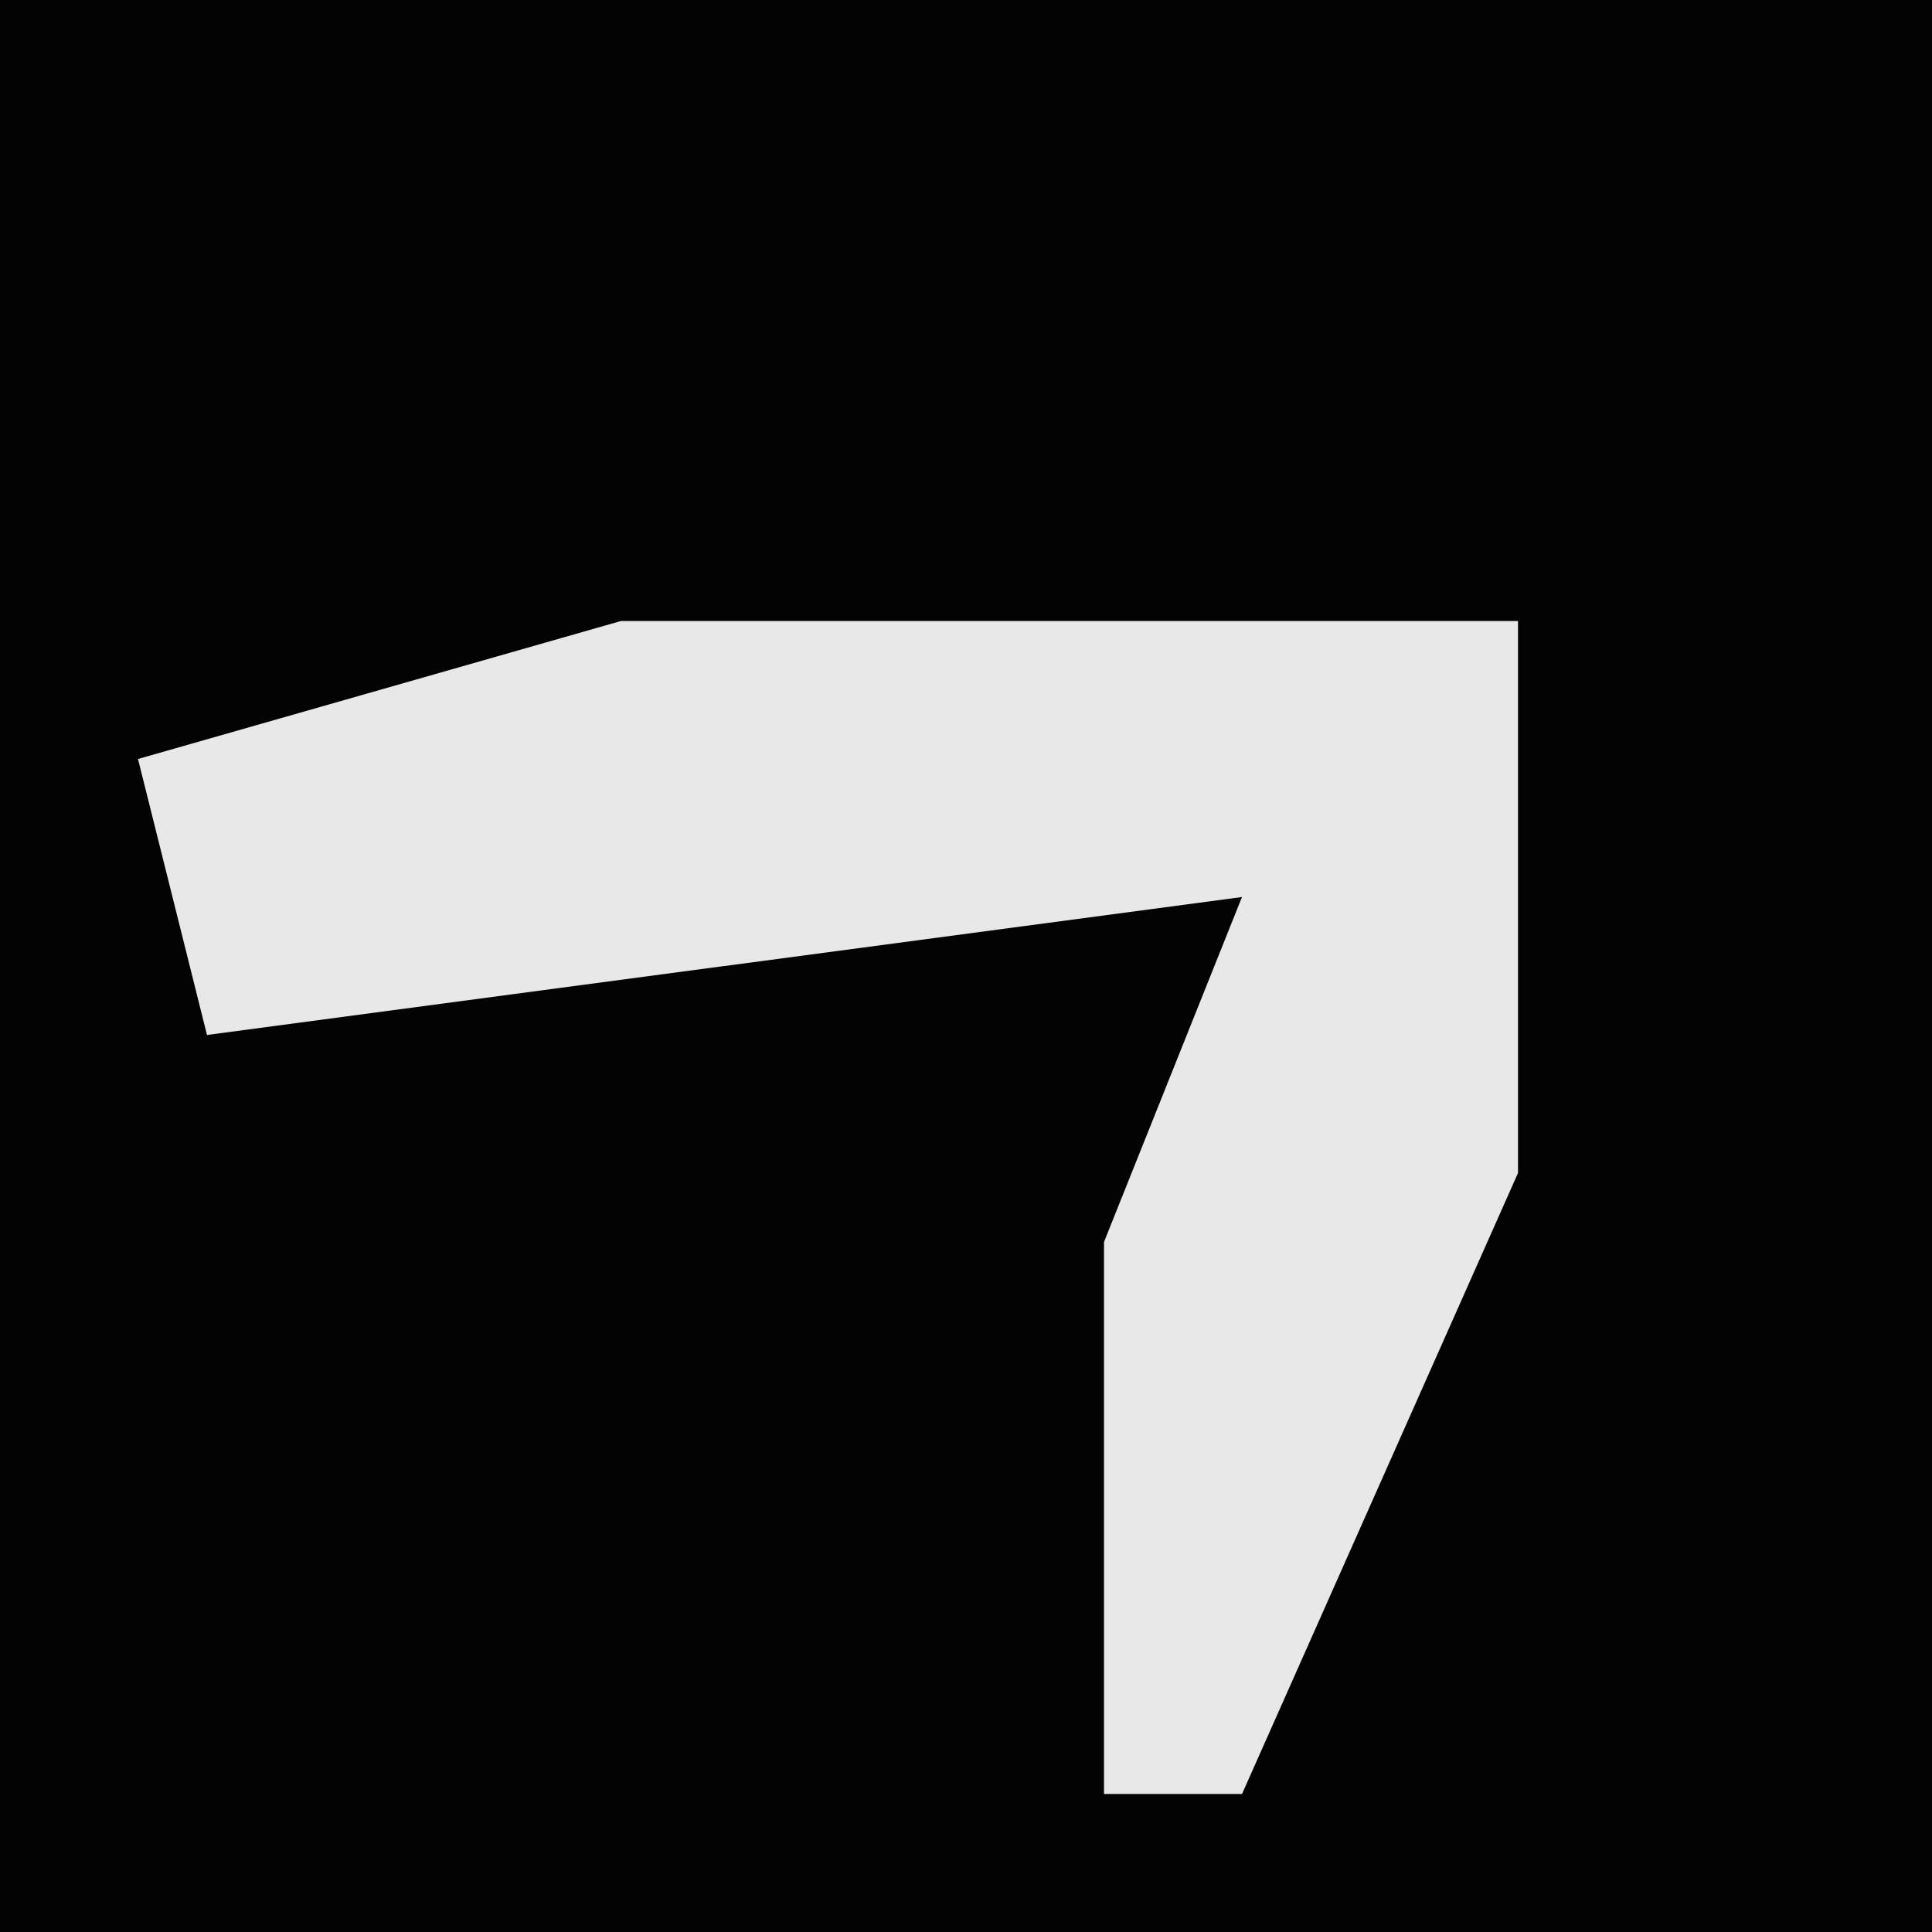<?xml version="1.0" encoding="UTF-8"?>
<svg version="1.1" xmlns="http://www.w3.org/2000/svg" width="28" height="28">
<path d="M0,0 L28,0 L28,28 L0,28 Z " fill="#030303" transform="translate(0,0)"/>
<path d="M0,0 L13,0 L13,8 L9,17 L7,17 L7,9 L9,4 L-6,6 L-7,2 Z " fill="#E8E8E8" transform="translate(9,9)"/>
</svg>
